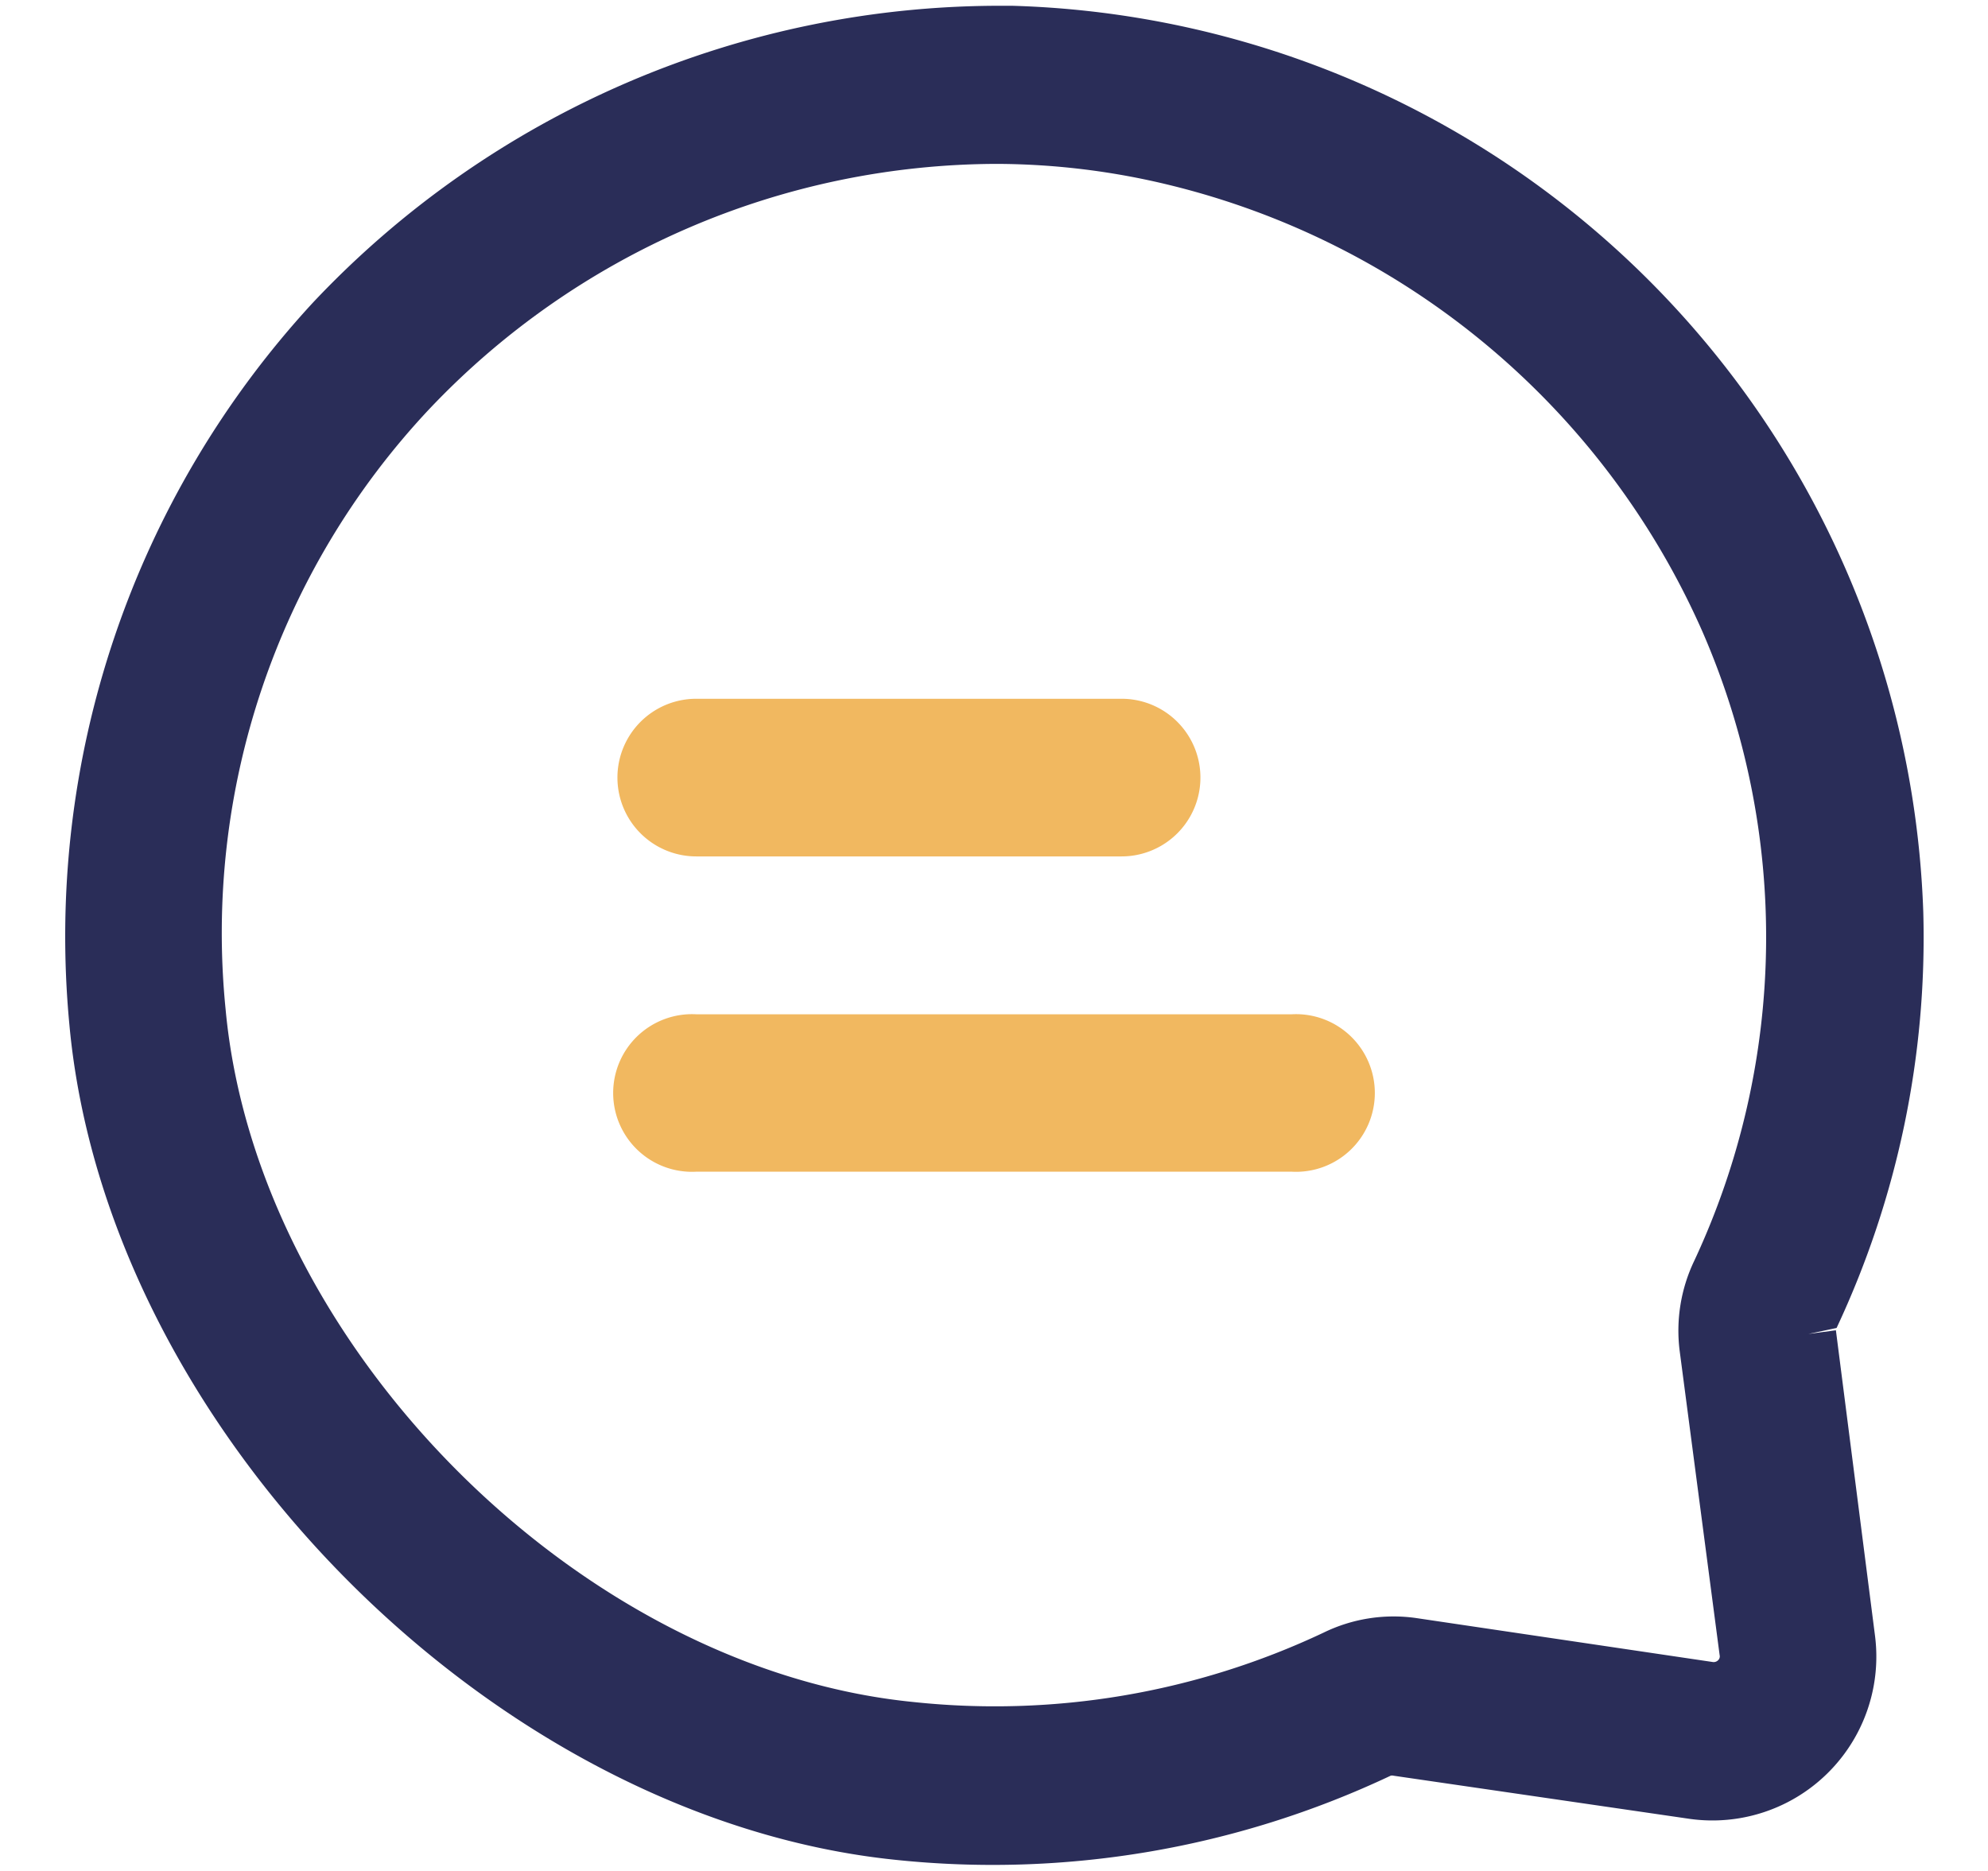 <svg xmlns="http://www.w3.org/2000/svg" viewBox="0 0 86 80.93"><title>ICONS_nieuwwwwww</title><path d="M79.42,57.55l-1.19.16,1.22-.26a39.77,39.77,0,0,0,3.75-18A40.61,40.61,0,0,0,43.79.25h-.35A40.82,40.82,0,0,0,13.53,13.1,40.43,40.43,0,0,0,3,44.31C4.59,61.77,21.31,78.67,38.74,80.46a40.31,40.31,0,0,0,21.42-3.64.25.25,0,0,1,.12,0l12.83,1.87a7.09,7.09,0,0,0,8-7.94Zm-6.76.88L74.39,71.6a.23.23,0,0,1-.06.22.27.27,0,0,1-.25.08L61.26,70a6.9,6.9,0,0,0-4,.63,33.31,33.31,0,0,1-17.77,3C25,72.18,11.1,58.16,9.76,43.67a33.1,33.1,0,0,1,8.77-25.93A33.91,33.91,0,0,1,43.16,7.09,31.92,31.92,0,0,1,50.57,8,34,34,0,0,1,73.64,27.31a33.08,33.08,0,0,1-.35,27.24A7,7,0,0,0,72.66,58.43Z" fill="#2a2d58"/><path d="M30.12,37.05h18.4a3.41,3.41,0,0,0,0-6.82H30.12a3.41,3.41,0,0,0,0,6.82Z" fill="#f1b860"/><path d="M55.88,43.88H30.12a3.41,3.41,0,1,0,0,6.81H55.88a3.41,3.41,0,1,0,0-6.81Z" fill="#f1b860"/></svg>
